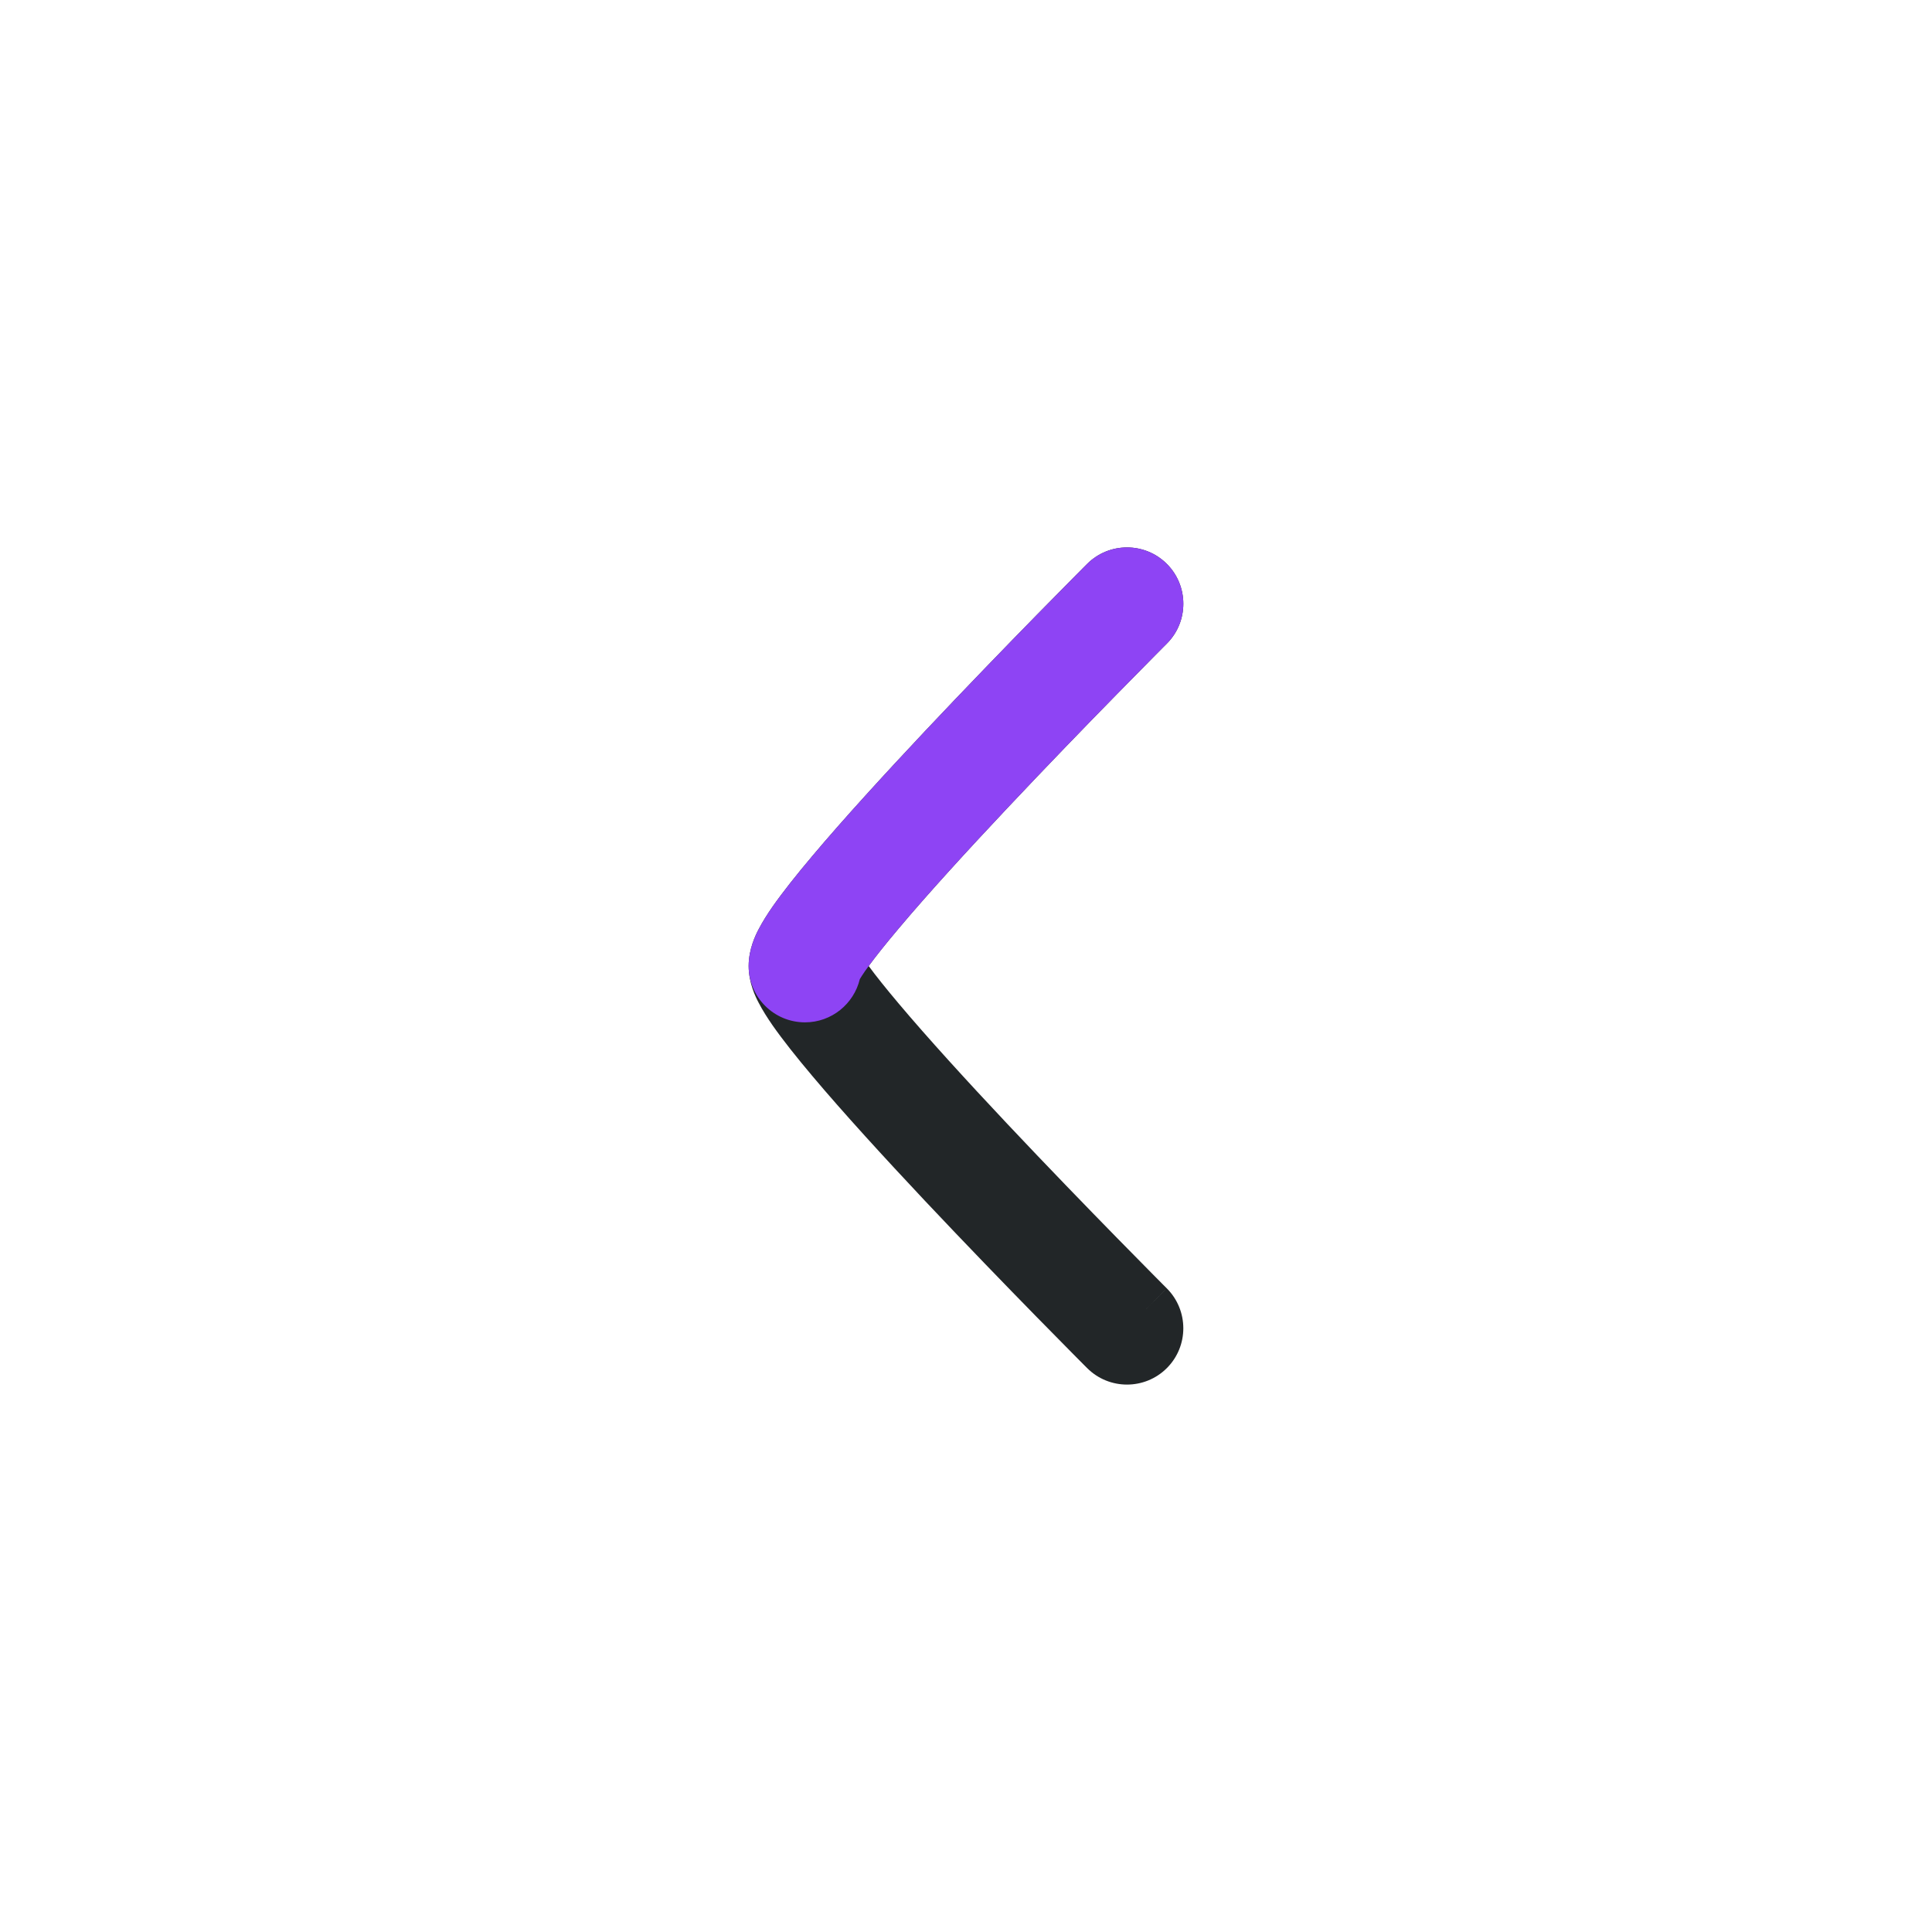 <svg width="24" height="24" viewBox="0 0 24 24" fill="none" xmlns="http://www.w3.org/2000/svg">
<path fill-rule="evenodd" clip-rule="evenodd" d="M14.495 16.995C14.222 17.268 13.778 17.268 13.505 16.995L13.938 16.561C13.505 16.995 13.505 16.995 13.505 16.995L13.459 16.949L13.331 16.82C13.221 16.709 13.064 16.549 12.875 16.357C12.498 15.972 11.995 15.453 11.49 14.917C10.988 14.383 10.477 13.825 10.09 13.365C9.897 13.136 9.725 12.92 9.597 12.737C9.534 12.646 9.472 12.549 9.423 12.454C9.389 12.389 9.3 12.213 9.3 12C9.3 11.787 9.389 11.611 9.423 11.546C9.472 11.451 9.534 11.354 9.597 11.263C9.725 11.08 9.897 10.864 10.09 10.635C10.477 10.175 10.988 9.617 11.49 9.083C11.995 8.547 12.498 8.028 12.875 7.643C13.064 7.45 13.221 7.291 13.331 7.18L13.459 7.051L13.504 7.006L13.505 7.005C13.505 7.005 13.505 7.005 14 7.5C14.495 7.995 14.495 7.995 14.495 7.995L14.451 8.039L14.325 8.166C14.217 8.275 14.062 8.432 13.875 8.623C13.502 9.003 13.005 9.516 12.51 10.042C12.012 10.571 11.523 11.106 11.161 11.537C11.006 11.721 10.881 11.877 10.791 12C10.881 12.123 11.006 12.279 11.161 12.463C11.523 12.893 12.012 13.429 12.51 13.958C13.005 14.484 13.502 14.996 13.875 15.377C14.062 15.568 14.217 15.725 14.325 15.834L14.451 15.961L14.494 16.004C14.494 16.004 14.495 16.005 14.225 16.275L14.494 16.004C14.768 16.278 14.768 16.722 14.495 16.995ZM10.667 11.812C10.66 11.794 10.657 11.793 10.667 11.812C10.667 11.812 10.667 11.812 10.667 11.812ZM14.495 7.005C14.768 7.278 14.768 7.722 14.495 7.995L14 7.5L13.505 7.005C13.778 6.732 14.222 6.732 14.495 7.005Z" fill="#222628"/>
<path fill-rule="evenodd" clip-rule="evenodd" d="M10 12.7C9.613 12.7 9.3 12.387 9.3 12C9.3 11.787 9.389 11.611 9.423 11.546C9.472 11.451 9.534 11.354 9.597 11.263C9.725 11.08 9.897 10.864 10.09 10.635C10.477 10.175 10.988 9.617 11.49 9.083C11.995 8.547 12.498 8.028 12.875 7.643C13.064 7.45 13.221 7.291 13.331 7.18L13.459 7.051L13.505 7.005C13.505 7.005 13.505 7.005 14 7.5C14.495 7.995 14.495 7.995 14.495 7.995L14.451 8.039L14.325 8.166C14.217 8.275 14.062 8.432 13.875 8.623C13.502 9.003 13.005 9.516 12.51 10.042C12.012 10.571 11.523 11.106 11.161 11.537C10.978 11.754 10.838 11.932 10.746 12.063C10.715 12.108 10.694 12.141 10.681 12.163C10.607 12.471 10.33 12.7 10 12.7ZM14.495 7.005C14.768 7.278 14.768 7.722 14.495 7.995L14 7.5L13.505 7.005C13.778 6.732 14.222 6.732 14.495 7.005Z" fill="#8E44F4"/>
</svg>

